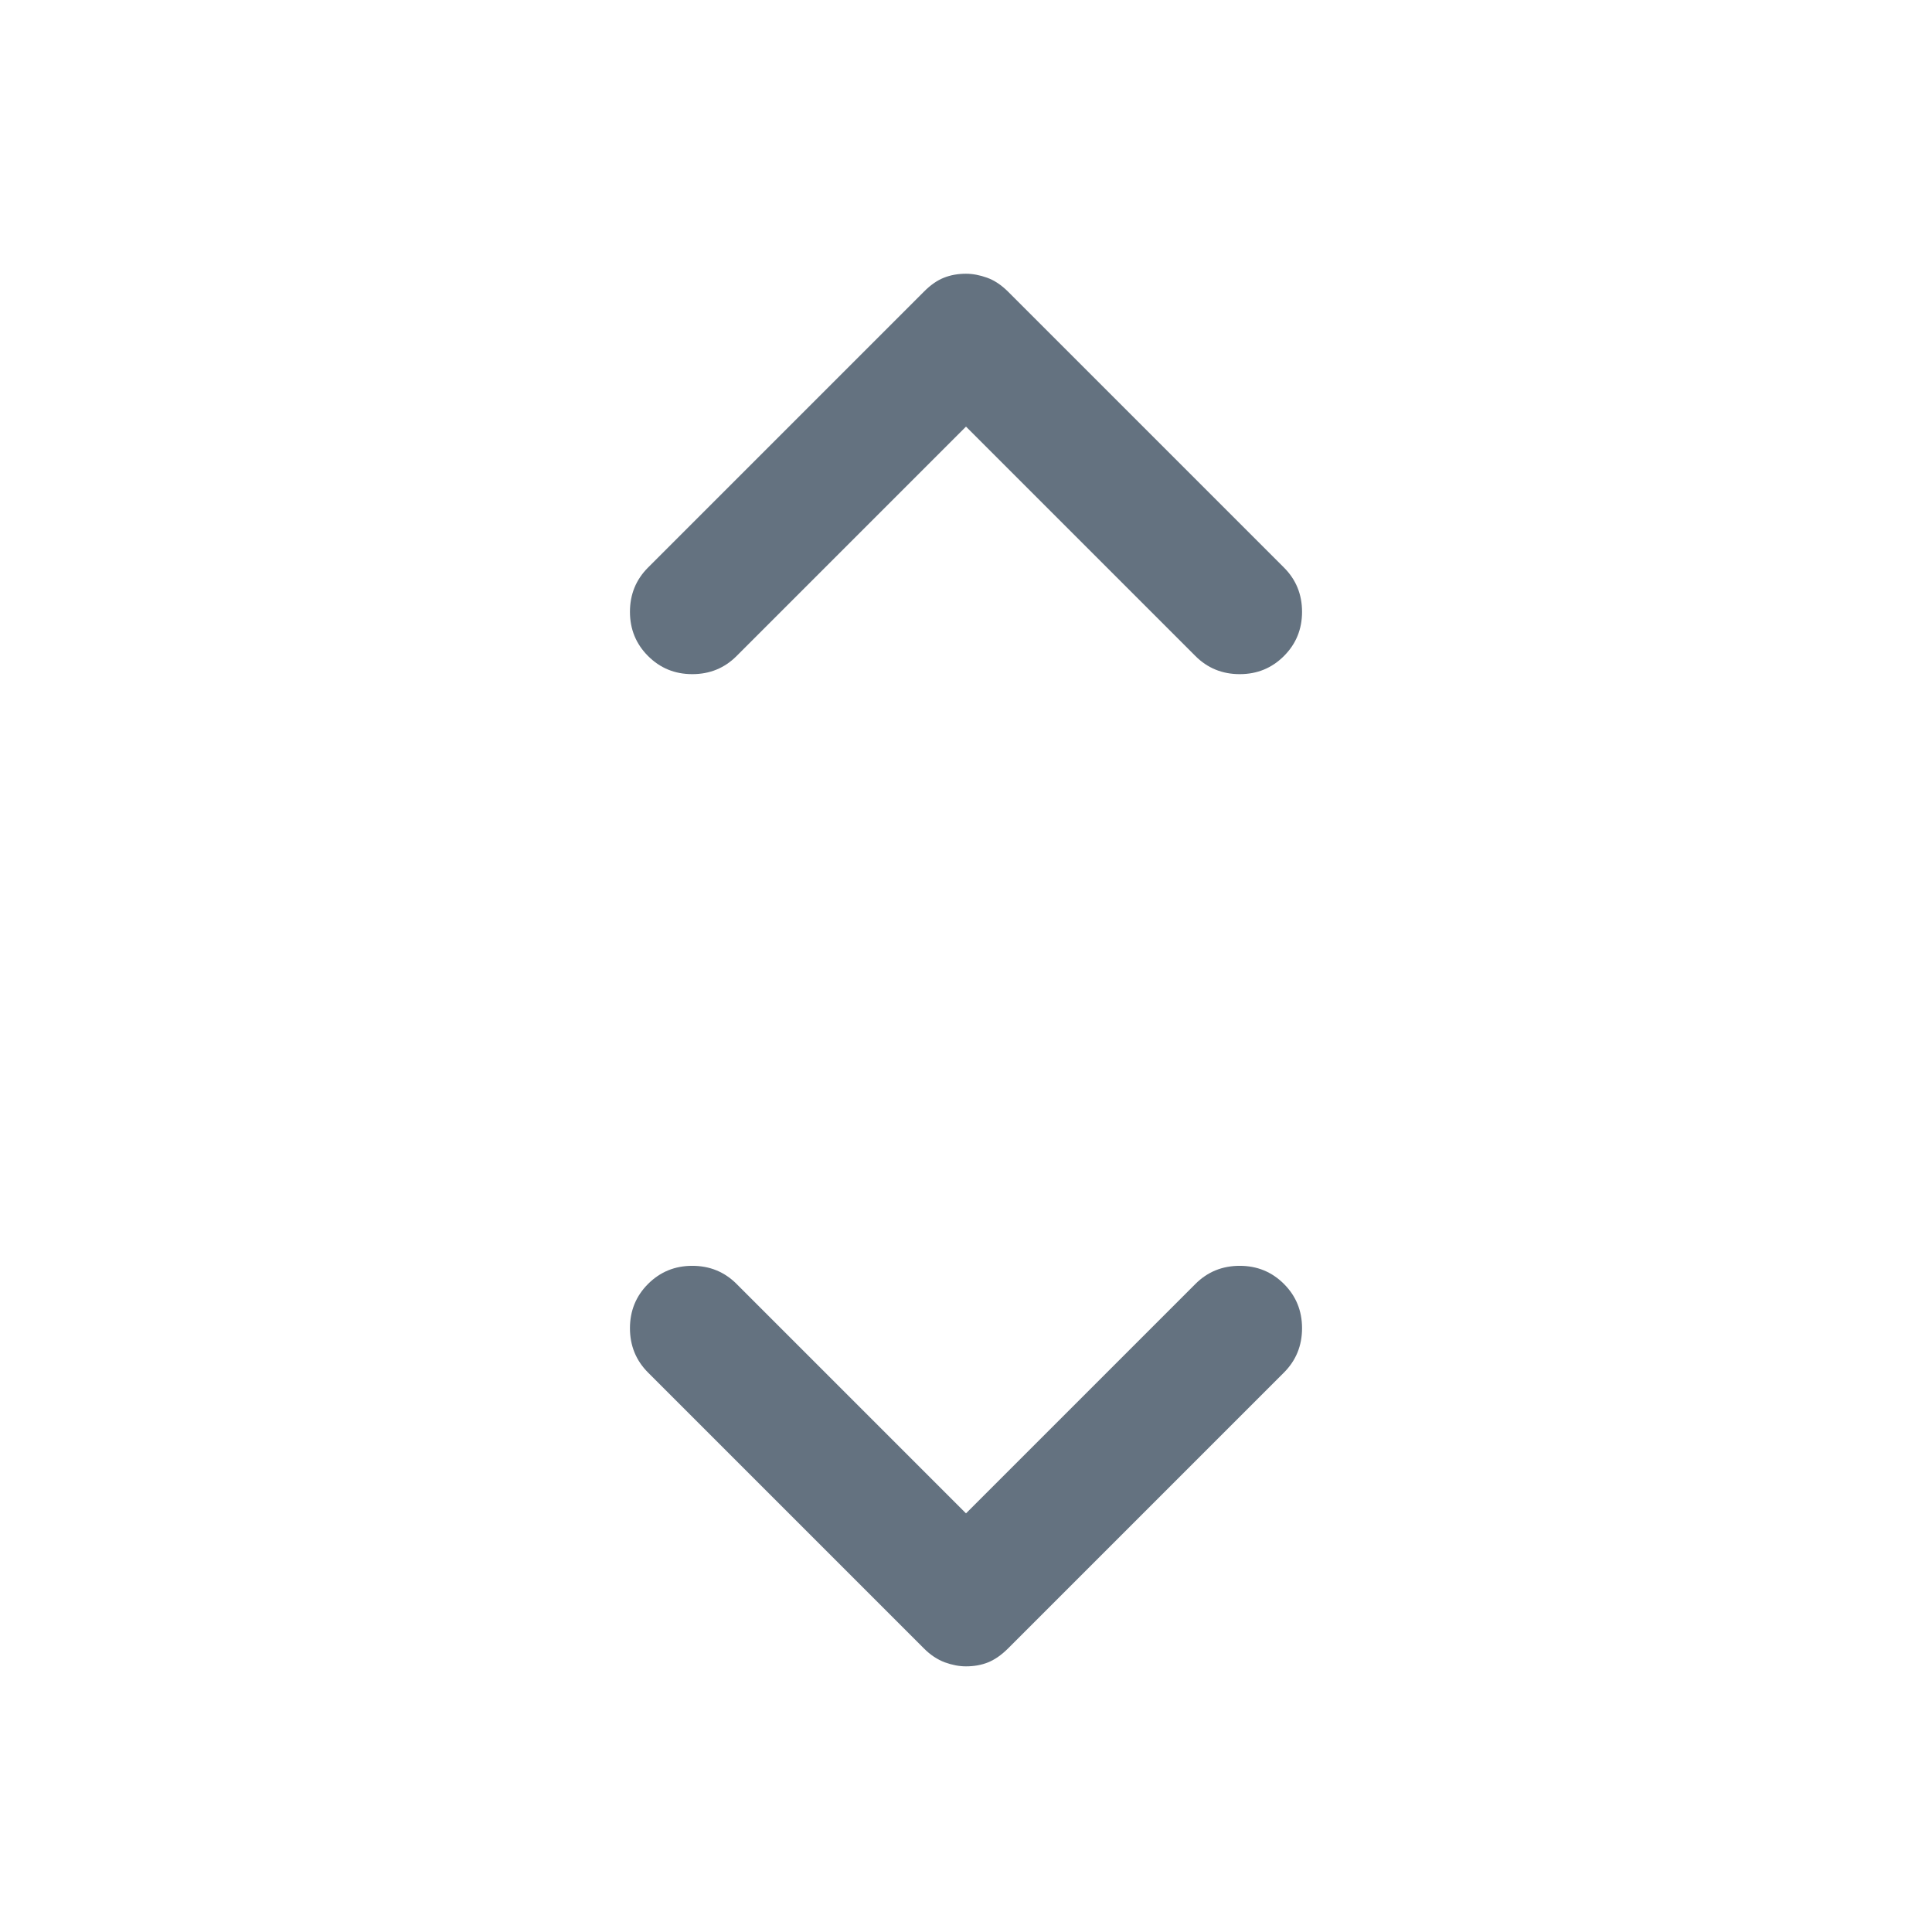 <svg width="16" height="16" viewBox="0 0 16 16" fill="none" xmlns="http://www.w3.org/2000/svg"><path d="M5.367 5.433C5.267 5.333 5.217 5.211 5.217 5.067C5.217 4.922 5.267 4.8 5.367 4.7L7.65 2.417C7.705 2.361 7.761 2.322 7.817 2.3C7.872 2.278 7.933 2.267 8 2.267C8.055 2.267 8.114 2.278 8.175 2.3C8.236 2.322 8.294 2.361 8.35 2.417L10.633 4.7C10.733 4.8 10.783 4.922 10.783 5.067C10.783 5.211 10.733 5.333 10.633 5.433C10.533 5.533 10.411 5.583 10.267 5.583C10.122 5.583 10 5.533 9.9 5.433L8 3.533L6.1 5.433C6 5.533 5.878 5.583 5.733 5.583C5.589 5.583 5.467 5.533 5.367 5.433ZM8 13.8C7.944 13.8 7.886 13.789 7.825 13.767C7.764 13.744 7.705 13.706 7.65 13.65L5.367 11.367C5.267 11.267 5.217 11.144 5.217 11C5.217 10.855 5.267 10.733 5.367 10.633C5.467 10.533 5.589 10.483 5.733 10.483C5.878 10.483 6 10.533 6.1 10.633L8 12.533L9.9 10.633C10 10.533 10.122 10.483 10.267 10.483C10.411 10.483 10.533 10.533 10.633 10.633C10.733 10.733 10.783 10.855 10.783 11C10.783 11.144 10.733 11.267 10.633 11.367L8.35 13.65C8.294 13.706 8.239 13.744 8.183 13.767C8.128 13.789 8.067 13.8 8 13.8Z" fill="#647280"/></svg>